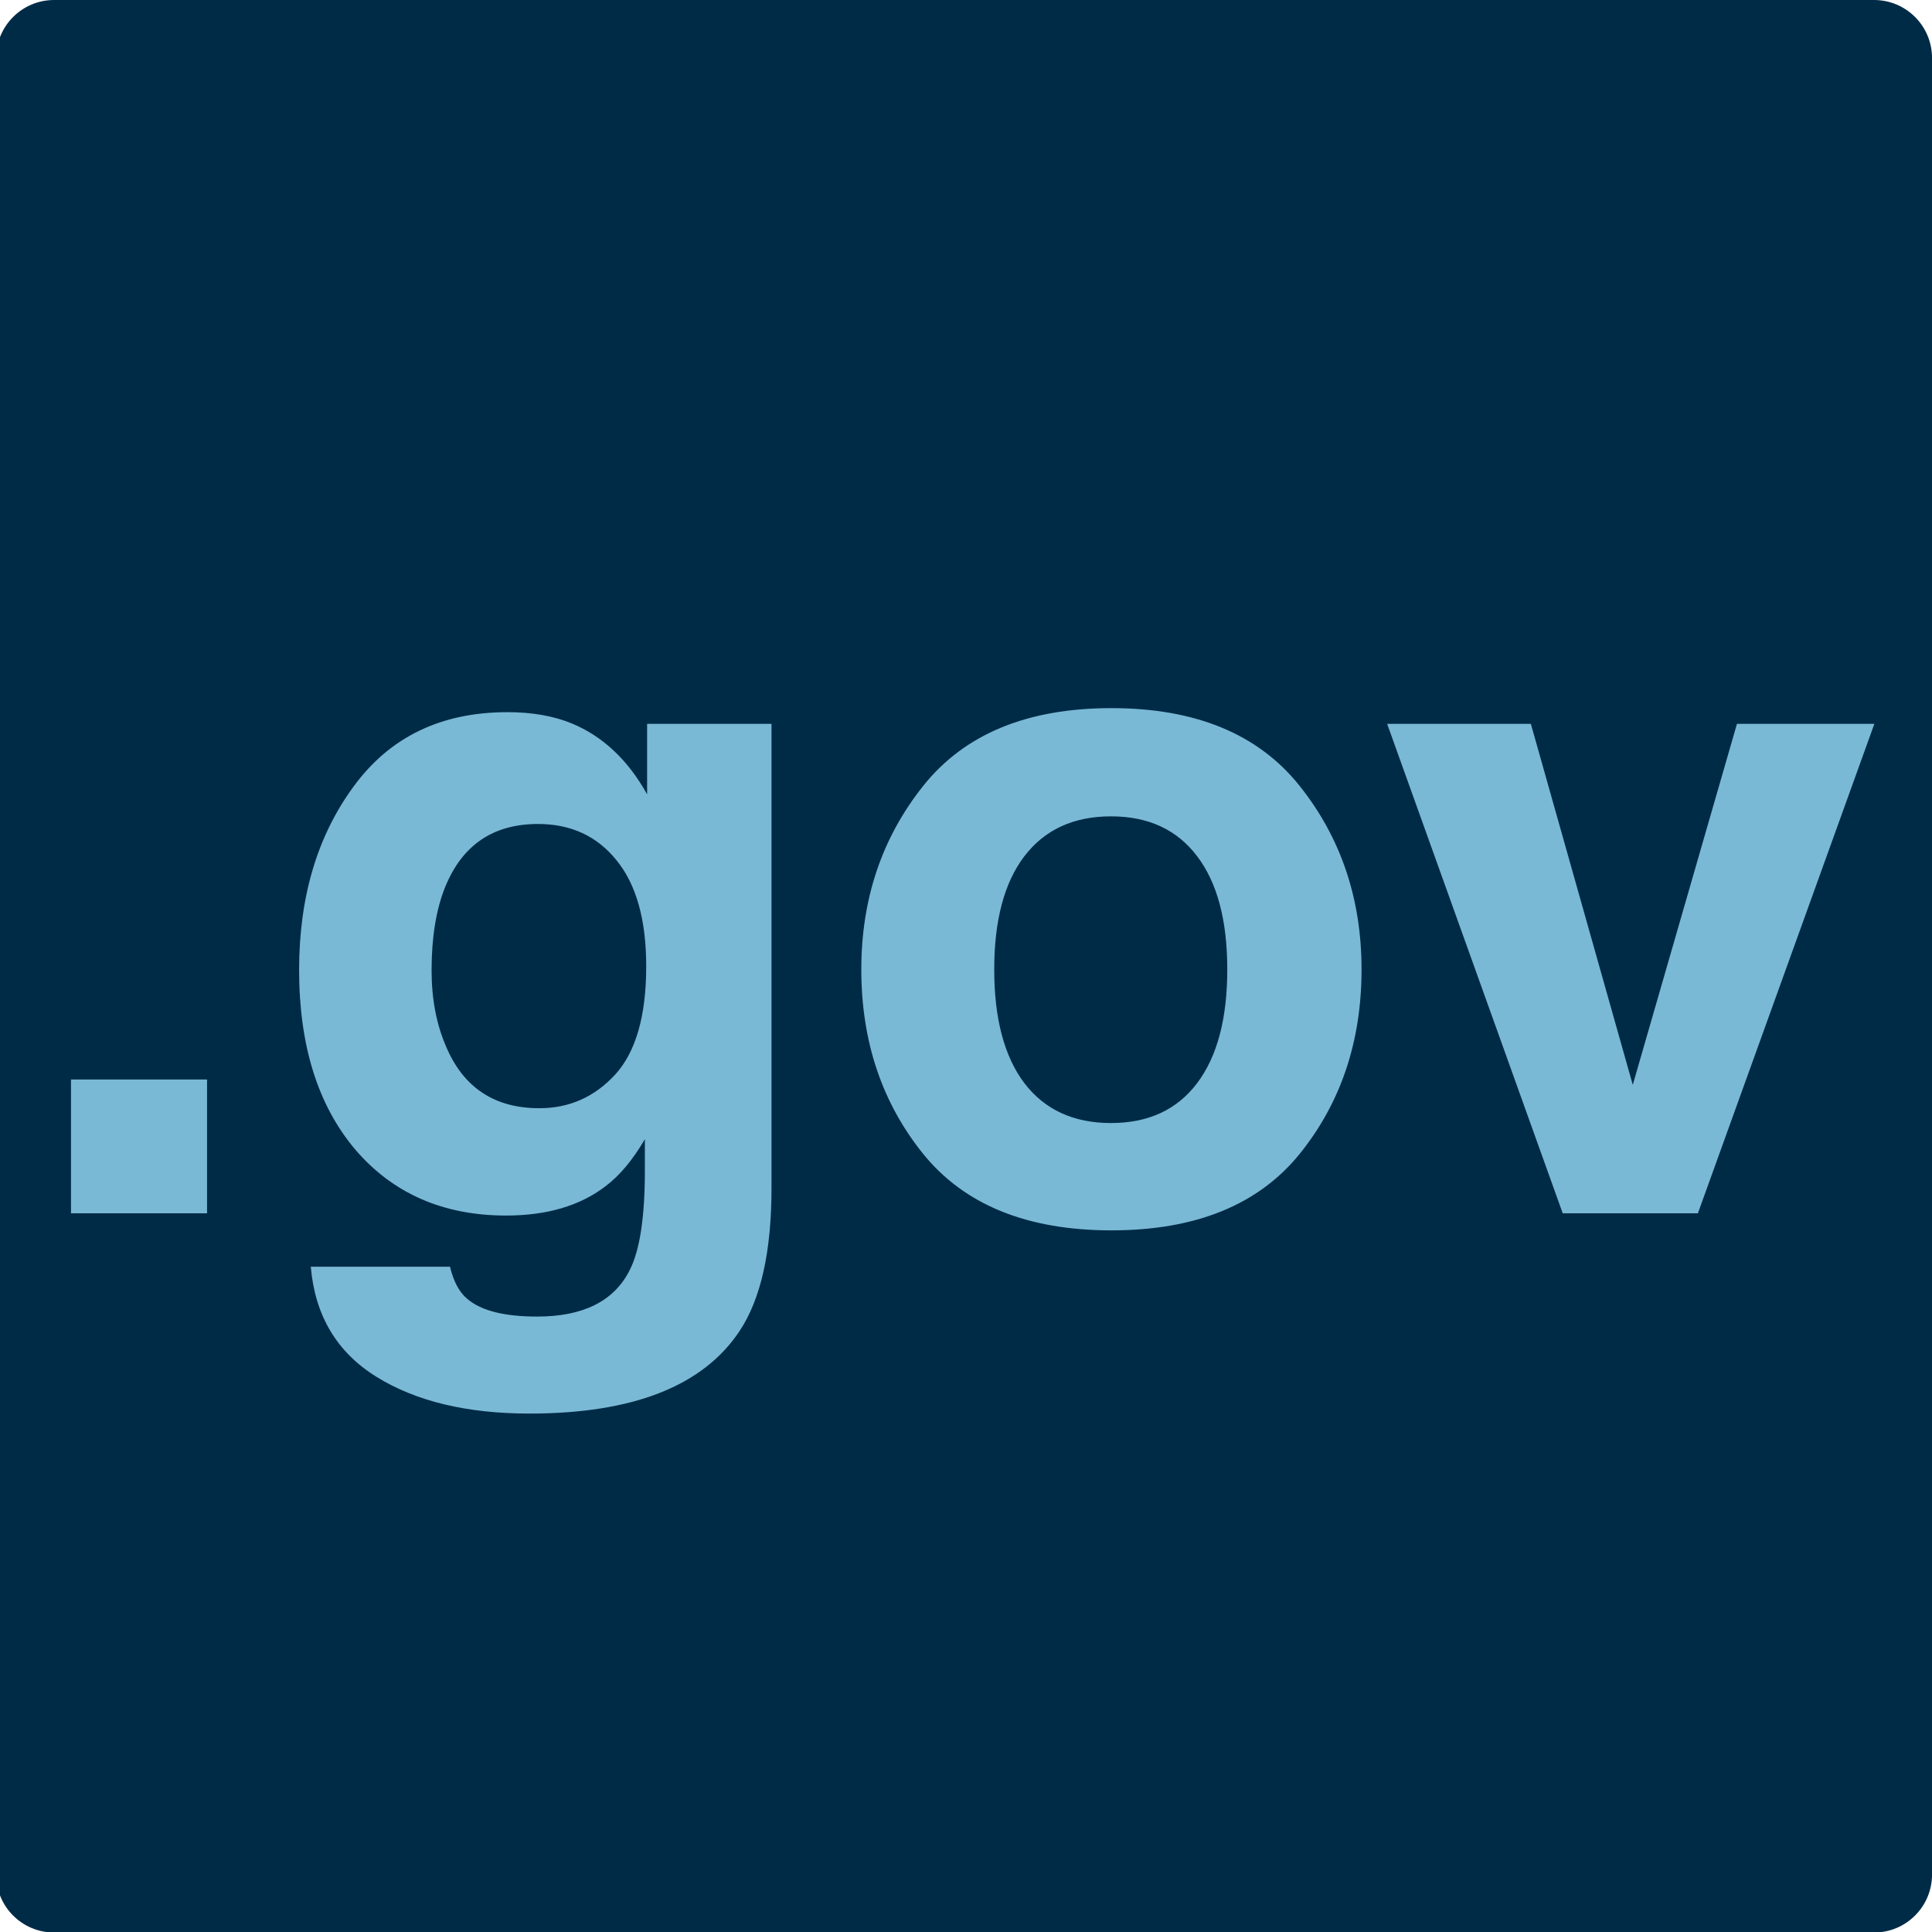 <svg width="500" height="500" viewBox="0 0 500 500" fill="none" xmlns="http://www.w3.org/2000/svg">
<g clip-path="url(#clip0_3396_36413)">
<path d="M485.007 0H14C5.716 0 -1 6.716 -1 15V485.135C-1 493.419 5.716 500.135 14 500.135H485.007C493.291 500.135 500.007 493.419 500.007 485.135V15C500.007 6.716 493.291 0 485.007 0Z" fill="#002B47"/>
<path d="M18.375 279.369H53.587V314H18.375V279.369ZM120.989 336.196C124.553 339.218 130.557 340.729 139.002 340.729C150.933 340.729 158.913 336.739 162.941 328.759C165.576 323.646 166.893 315.046 166.893 302.96V294.825C163.716 300.248 160.307 304.316 156.666 307.027C150.081 312.063 141.52 314.581 130.983 314.581C114.714 314.581 101.698 308.887 91.936 297.498C82.252 286.032 77.41 270.537 77.41 251.014C77.41 232.188 82.097 216.383 91.472 203.6C100.846 190.739 114.133 184.309 131.332 184.309C137.685 184.309 143.224 185.277 147.95 187.214C156.007 190.545 162.515 196.666 167.474 205.575V187.33H199.664V307.492C199.664 323.839 196.914 336.158 191.413 344.447C181.961 358.702 163.832 365.83 137.026 365.83C120.834 365.83 107.625 362.654 97.398 356.301C87.172 349.948 81.516 340.457 80.432 327.829H116.457C117.387 331.703 118.897 334.492 120.989 336.196ZM115.411 270.77C119.905 281.461 127.962 286.807 139.583 286.807C147.33 286.807 153.877 283.901 159.223 278.091C164.568 272.203 167.241 262.867 167.241 250.084C167.241 238.076 164.685 228.934 159.571 222.658C154.535 216.383 147.757 213.245 139.234 213.245C127.613 213.245 119.595 218.707 115.179 229.631C112.854 235.441 111.692 242.608 111.692 251.13C111.692 258.49 112.932 265.036 115.411 270.77ZM336.328 203.367C347.02 216.77 352.365 232.614 352.365 250.897C352.365 269.491 347.02 285.412 336.328 298.66C325.637 311.831 309.406 318.416 287.636 318.416C265.866 318.416 249.635 311.831 238.943 298.66C228.252 285.412 222.906 269.491 222.906 250.897C222.906 232.614 228.252 216.77 238.943 203.367C249.635 189.964 265.866 183.263 287.636 183.263C309.406 183.263 325.637 189.964 336.328 203.367ZM287.52 211.27C277.835 211.27 270.359 214.717 265.091 221.612C259.9 228.43 257.305 238.192 257.305 250.897C257.305 263.603 259.9 273.404 265.091 280.299C270.359 287.194 277.835 290.642 287.52 290.642C297.204 290.642 304.641 287.194 309.832 280.299C315.023 273.404 317.618 263.603 317.618 250.897C317.618 238.192 315.023 228.43 309.832 221.612C304.641 214.717 297.204 211.27 287.52 211.27ZM358.994 187.33H396.181L422.561 280.764L449.522 187.33H485.083L439.412 314H404.432L358.994 187.33Z" fill="#7AB9D5"/>
</g>
<defs>
<clipPath id="clip0_3396_36413">
<rect width="500" height="500" fill="white"/>
</clipPath>
</defs>
</svg>
